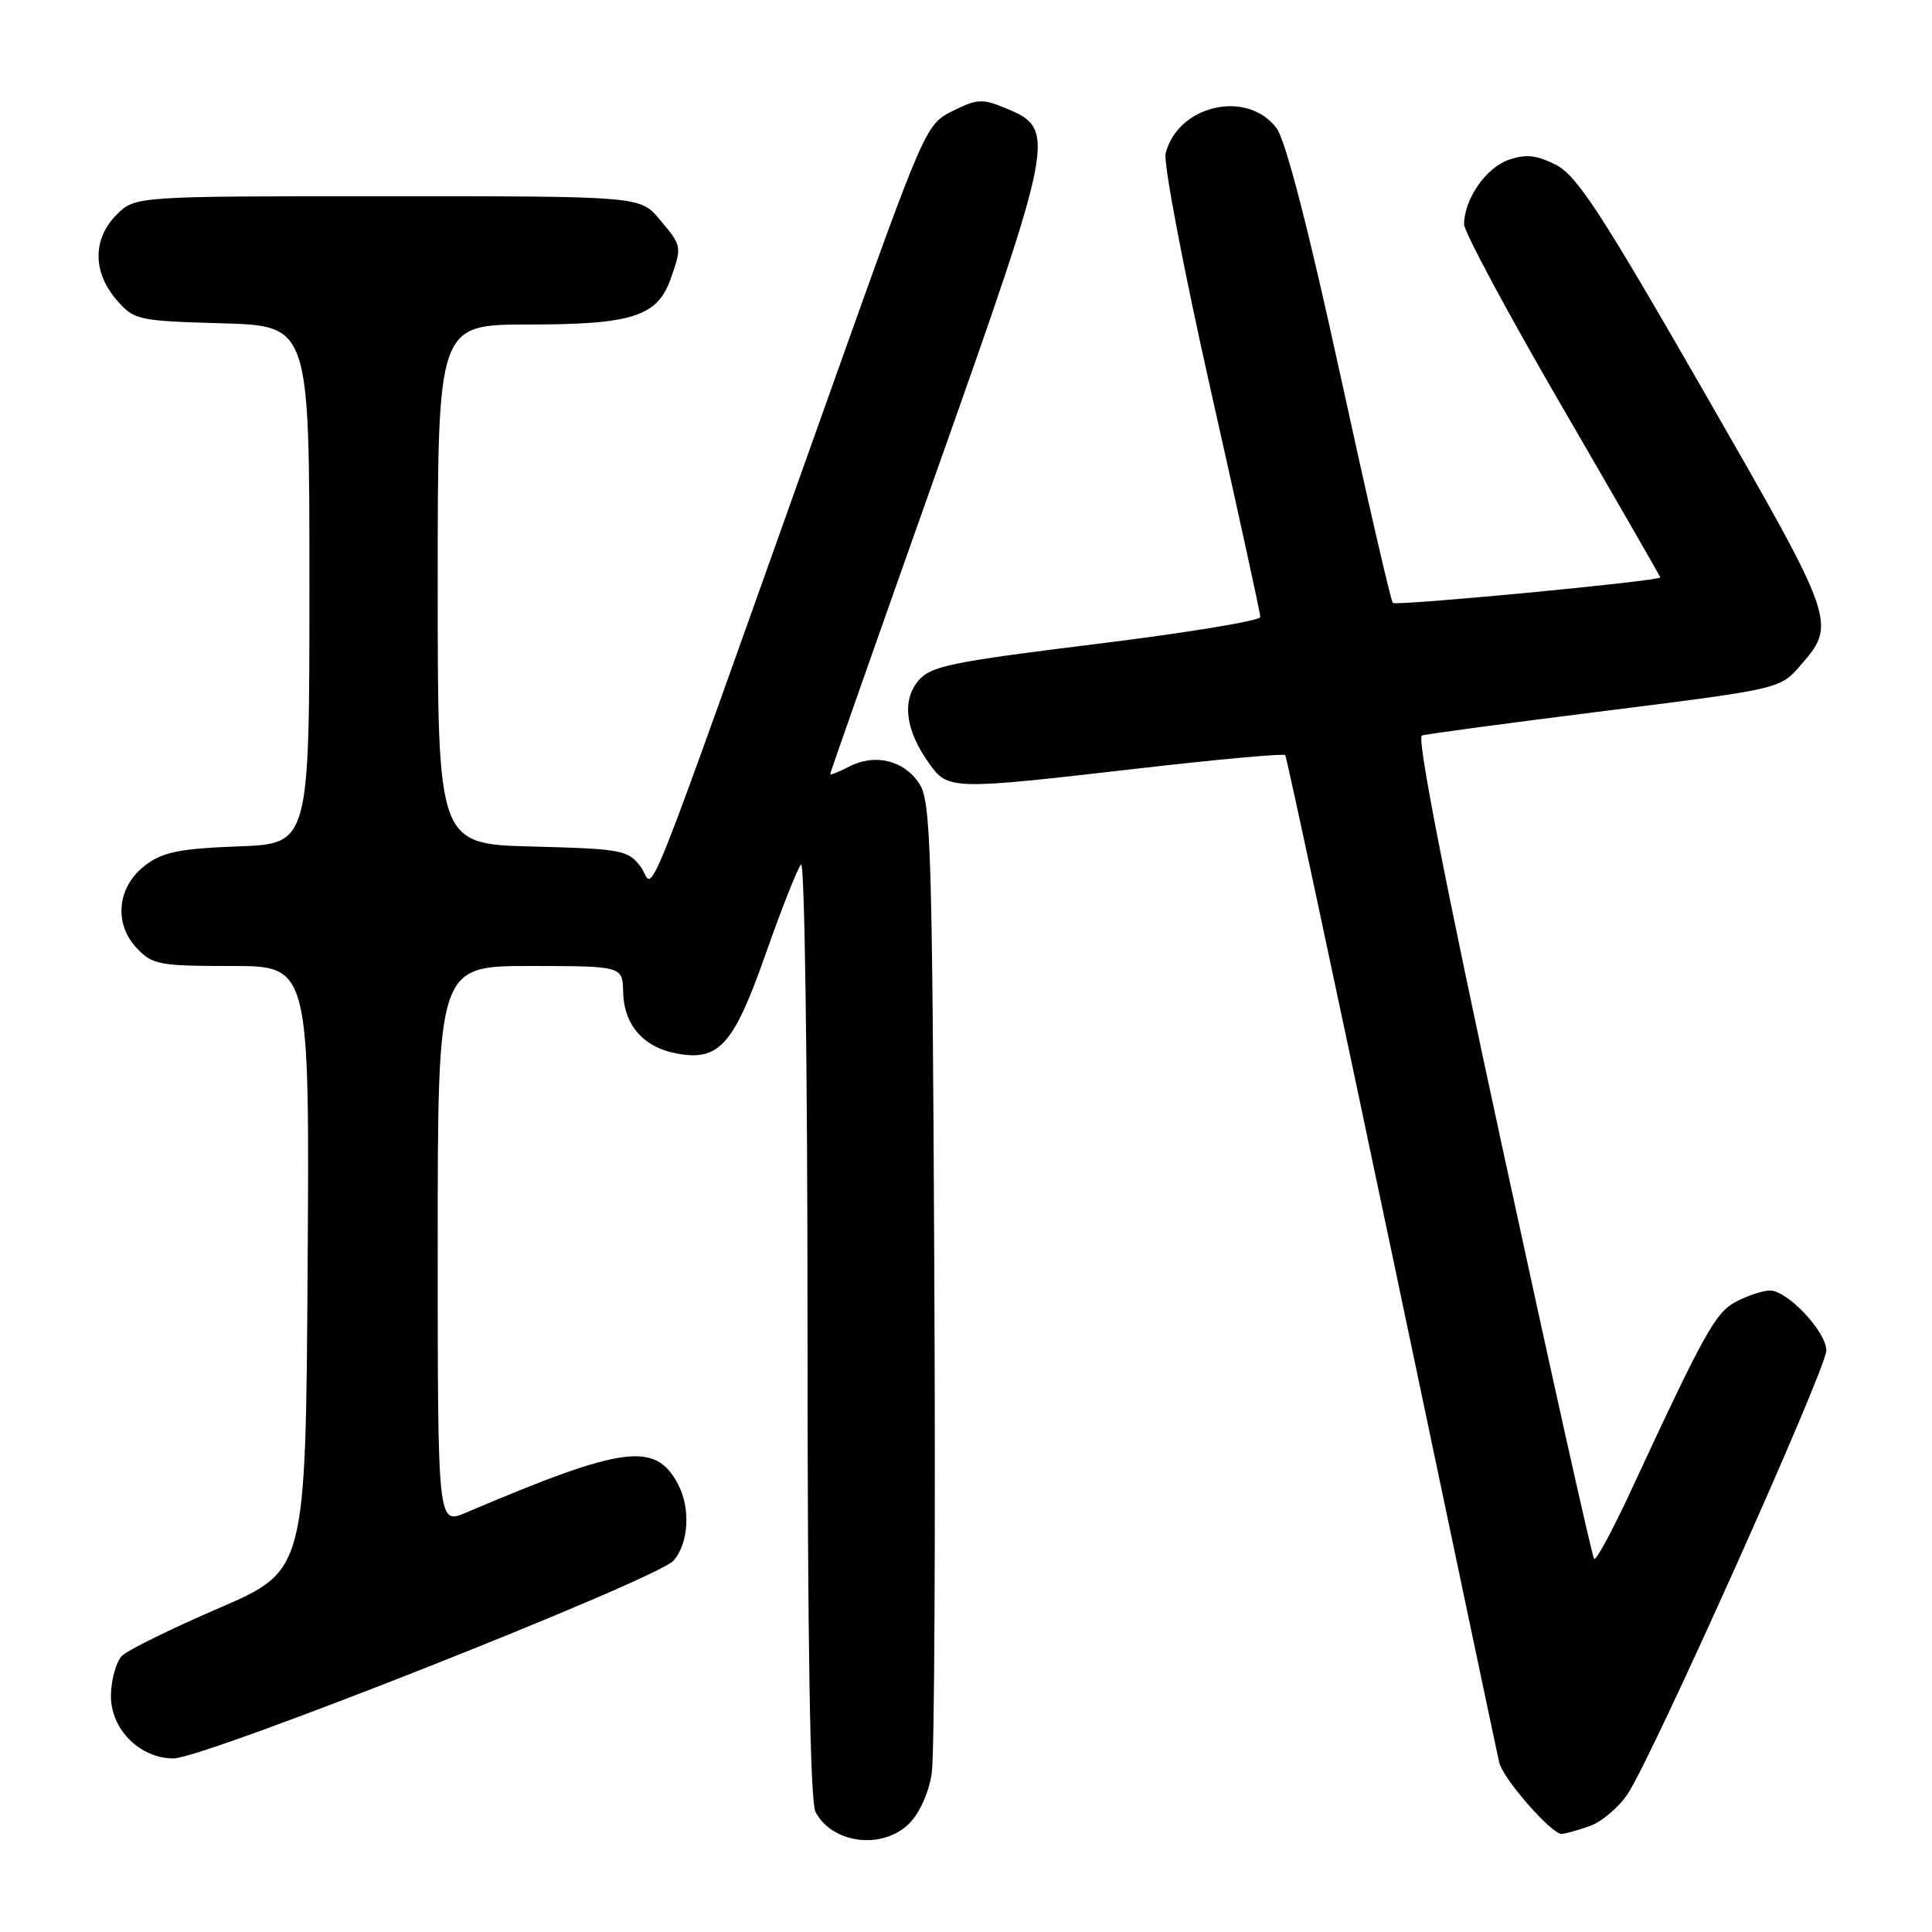 <?xml version="1.0" encoding="UTF-8" standalone="no"?>
<!DOCTYPE svg PUBLIC "-//W3C//DTD SVG 1.1//EN" "http://www.w3.org/Graphics/SVG/1.1/DTD/svg11.dtd" >
<svg xmlns="http://www.w3.org/2000/svg" xmlns:xlink="http://www.w3.org/1999/xlink" version="1.1" viewBox="0 0 256 256">
 <g >
 <path fill="currentColor"
d=" M 120.47 241.63 C 121.89 240.20 123.09 237.51 123.47 234.88 C 123.82 232.47 123.97 202.58 123.80 168.46 C 123.53 112.22 123.34 106.17 121.81 103.83 C 119.78 100.74 115.93 99.80 112.51 101.58 C 111.13 102.30 110.00 102.74 110.00 102.57 C 110.00 102.40 116.34 84.37 124.09 62.50 C 139.83 18.07 140.01 17.15 133.36 14.38 C 130.18 13.05 129.51 13.08 126.24 14.70 C 122.66 16.49 122.55 16.74 110.33 51.00 C 83.89 125.16 86.92 117.55 84.90 114.86 C 83.22 112.63 82.40 112.48 70.56 112.17 C 58.00 111.84 58.00 111.84 58.00 77.42 C 58.00 43.00 58.00 43.00 70.05 43.00 C 83.81 43.00 87.14 41.92 88.89 36.88 C 90.38 32.62 90.37 32.60 87.41 29.08 C 84.82 26.00 84.82 26.00 51.37 26.00 C 17.91 26.00 17.91 26.00 15.45 28.45 C 12.28 31.63 12.26 36.03 15.41 39.69 C 17.76 42.42 18.14 42.51 29.41 42.84 C 41.00 43.17 41.00 43.17 41.00 77.49 C 41.00 111.81 41.00 111.81 31.57 112.15 C 23.91 112.44 21.61 112.89 19.32 114.60 C 15.55 117.41 15.00 122.31 18.10 125.61 C 20.19 127.83 21.08 128.00 30.69 128.00 C 41.02 128.00 41.02 128.00 40.76 168.06 C 40.50 208.12 40.50 208.12 29.02 213.08 C 22.70 215.80 16.92 218.65 16.17 219.40 C 15.42 220.15 14.76 222.45 14.70 224.51 C 14.57 229.03 18.45 233.00 23.00 233.00 C 27.07 233.00 87.11 209.25 89.25 206.79 C 91.26 204.49 91.53 199.87 89.85 196.68 C 86.85 190.98 82.66 191.54 61.75 200.43 C 58.00 202.03 58.00 202.03 58.00 165.01 C 58.00 128.00 58.00 128.00 70.25 128.00 C 82.50 128.01 82.50 128.01 82.57 131.48 C 82.67 135.80 85.25 138.77 89.64 139.59 C 95.28 140.65 97.21 138.49 101.48 126.33 C 103.58 120.37 105.67 115.07 106.14 114.55 C 106.62 114.02 107.00 141.30 107.00 175.87 C 107.00 218.01 107.34 238.77 108.07 240.12 C 110.31 244.32 116.96 245.13 120.47 241.63 Z  M 210.60 241.98 C 212.20 241.43 214.47 239.51 215.66 237.73 C 218.94 232.83 242.00 181.36 242.00 178.95 C 242.00 176.47 236.86 171.00 234.53 171.00 C 233.63 171.00 231.65 171.65 230.11 172.44 C 227.31 173.89 225.96 176.31 216.00 197.76 C 213.63 202.86 211.49 206.82 211.23 206.56 C 210.97 206.31 205.49 181.73 199.05 151.95 C 191.49 117.07 187.71 97.69 188.41 97.46 C 189.01 97.26 199.93 95.80 212.67 94.20 C 235.43 91.35 235.88 91.25 238.37 88.40 C 243.44 82.60 243.48 82.73 225.78 51.90 C 212.08 28.06 208.93 23.23 206.14 21.83 C 203.56 20.53 202.17 20.39 199.88 21.19 C 196.89 22.23 194.00 26.42 194.00 29.72 C 194.00 30.72 199.85 41.61 207.00 53.92 C 214.15 66.24 220.00 76.40 220.00 76.51 C 220.00 76.99 184.99 80.32 184.56 79.89 C 184.29 79.63 181.14 65.93 177.55 49.46 C 173.36 30.23 170.35 18.61 169.16 17.00 C 165.30 11.81 156.07 13.90 154.45 20.33 C 154.14 21.58 156.83 35.72 160.44 51.74 C 164.05 67.76 167.00 81.27 167.00 81.76 C 167.00 82.25 157.21 83.86 145.25 85.33 C 125.86 87.73 123.30 88.26 121.67 90.22 C 119.48 92.85 119.98 96.76 123.06 101.08 C 125.63 104.70 125.89 104.70 150.73 101.84 C 161.31 100.62 170.11 99.82 170.30 100.06 C 170.49 100.30 176.84 129.97 184.42 166.00 C 191.99 202.03 198.39 232.41 198.65 233.53 C 199.13 235.65 205.54 243.00 206.91 243.00 C 207.35 243.00 209.01 242.54 210.60 241.98 Z "/>
</g>
</svg>